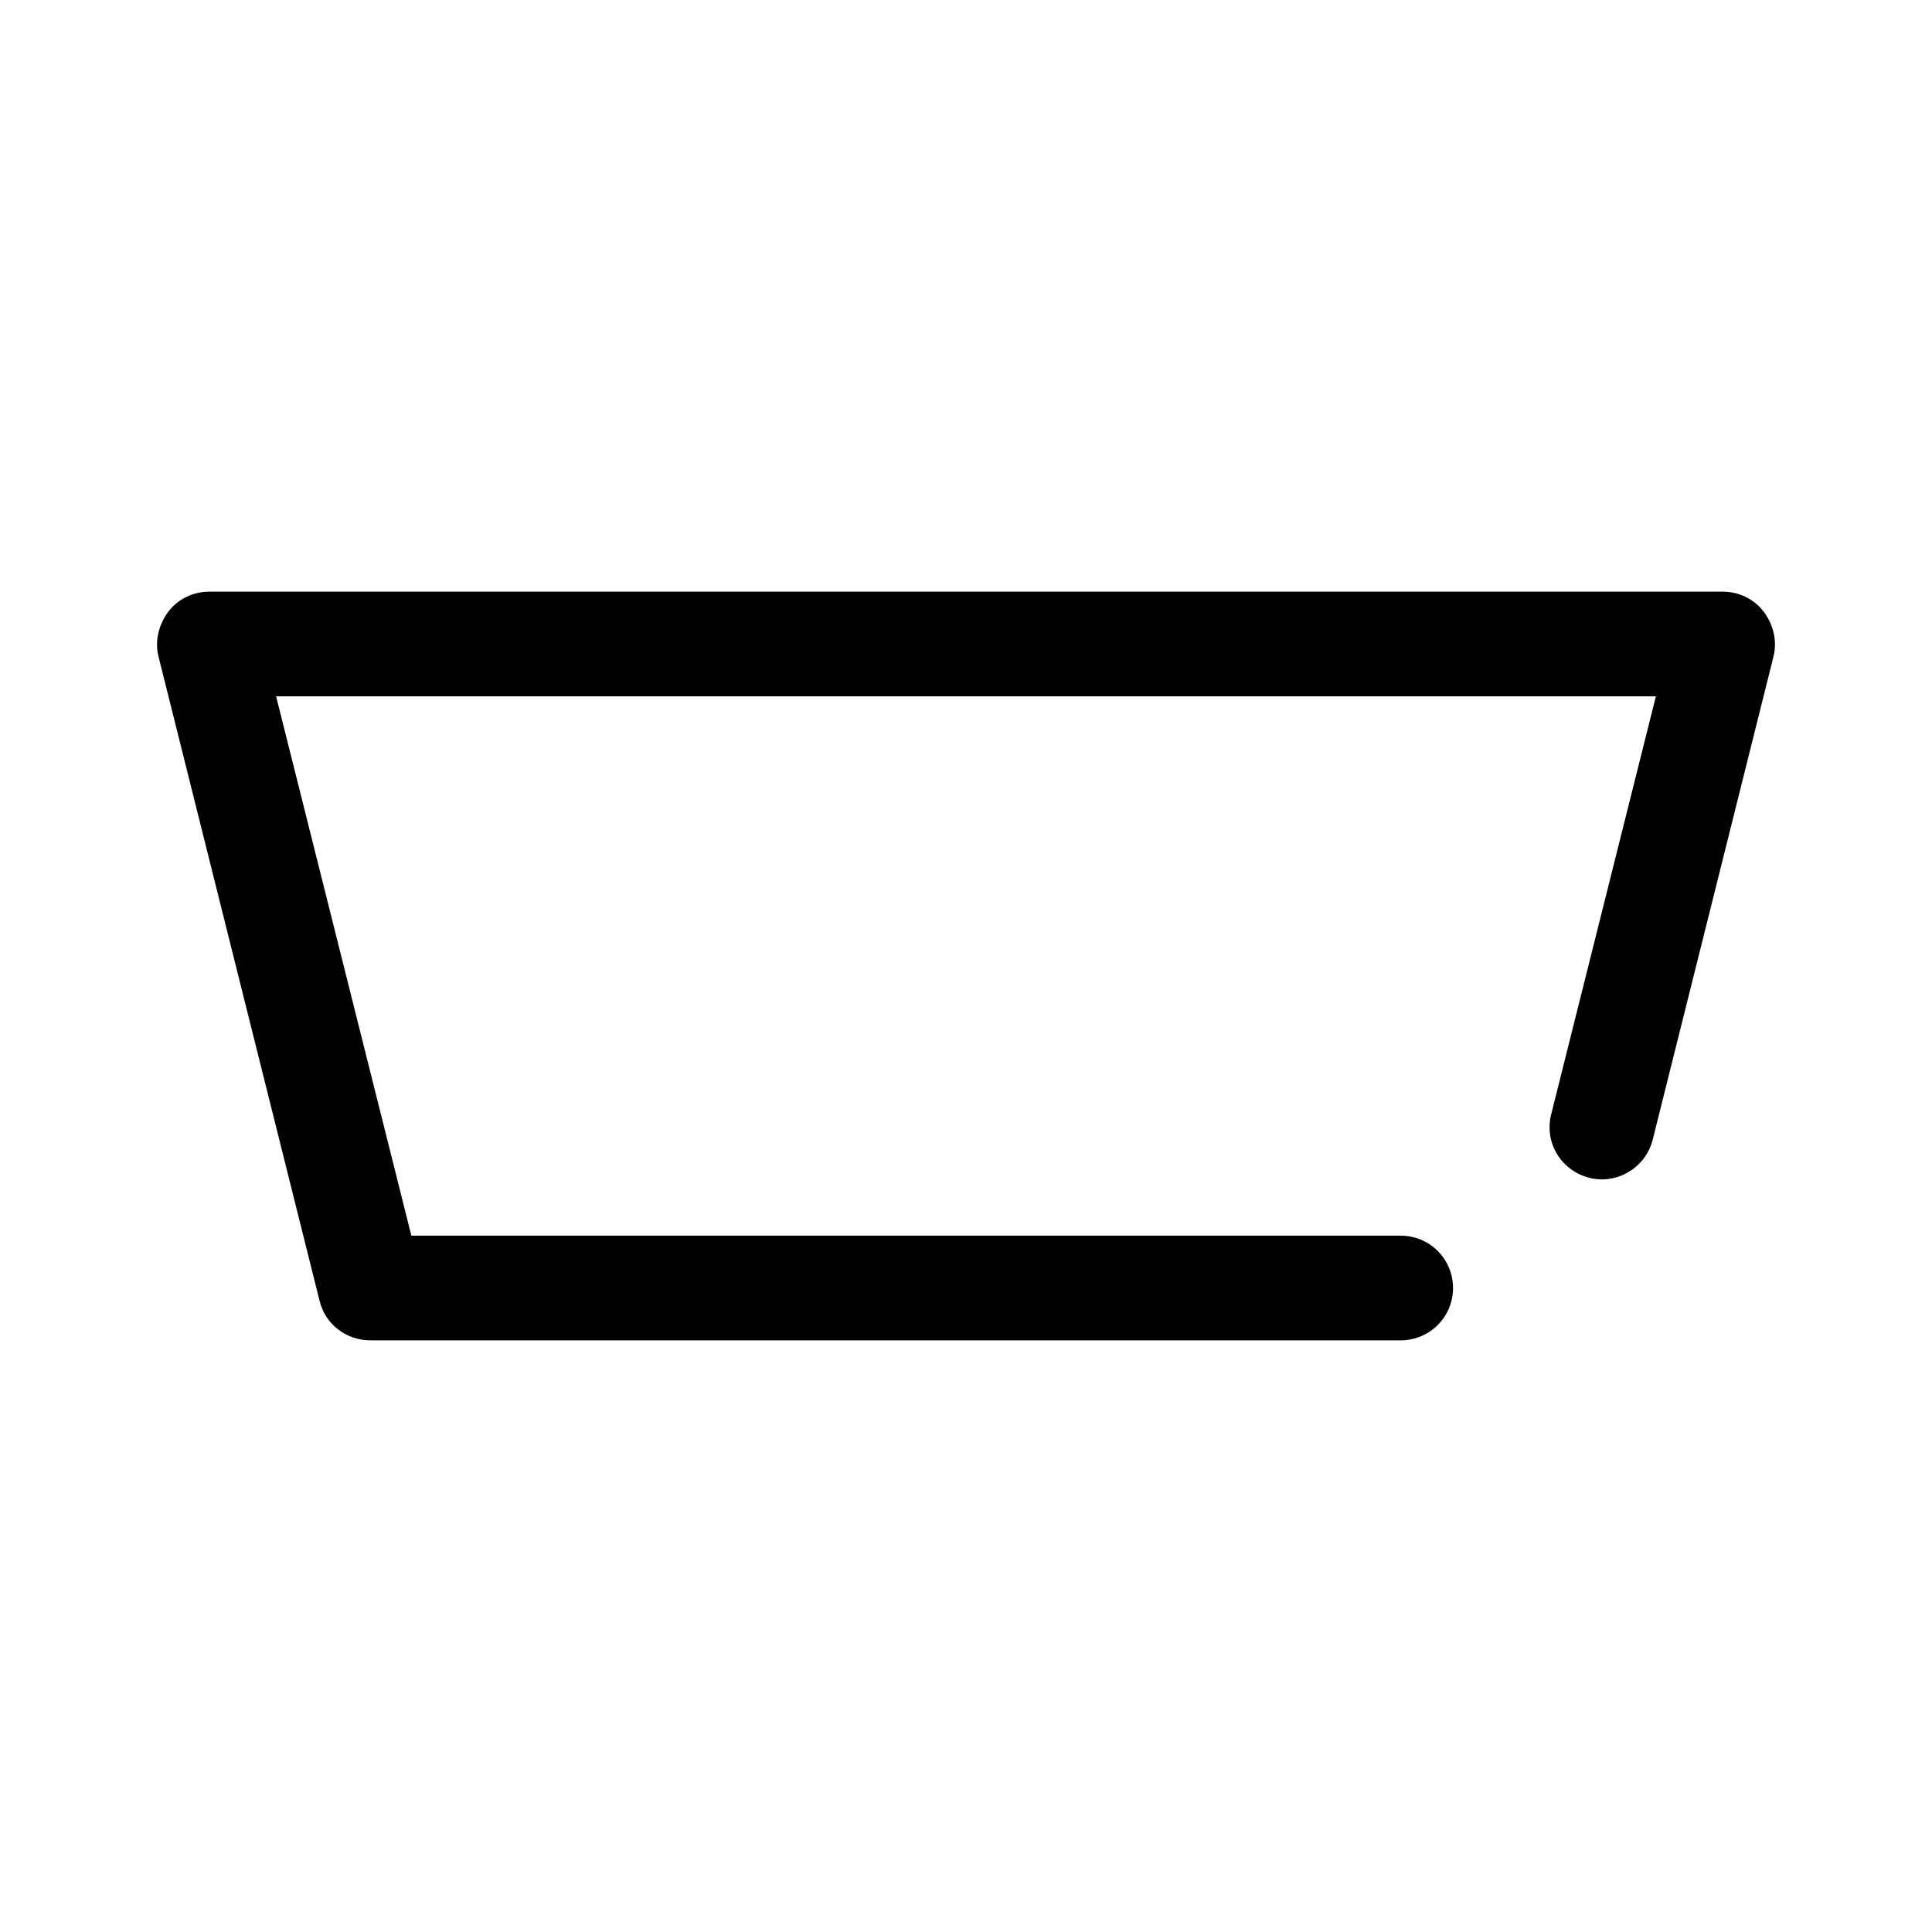 <?xml version="1.0" encoding="UTF-8"?>
<svg id="FL" xmlns="http://www.w3.org/2000/svg" viewBox="0 0 24 24">
  <path d="M17.4,16.65H4.6c-.3,0-.56-.2-.63-.49L1.97,8.16c-.05-.19,0-.4.12-.56.12-.16.31-.25.51-.25h18.8c.2,0,.39.09.51.25.12.16.17.36.12.56l-1.5,6c-.09.35-.45.56-.79.47-.35-.09-.56-.44-.47-.79l1.3-5.19H3.43l1.68,6.7h12.29c.36,0,.65.29.65.65s-.29.65-.65.65Z"/>
</svg>